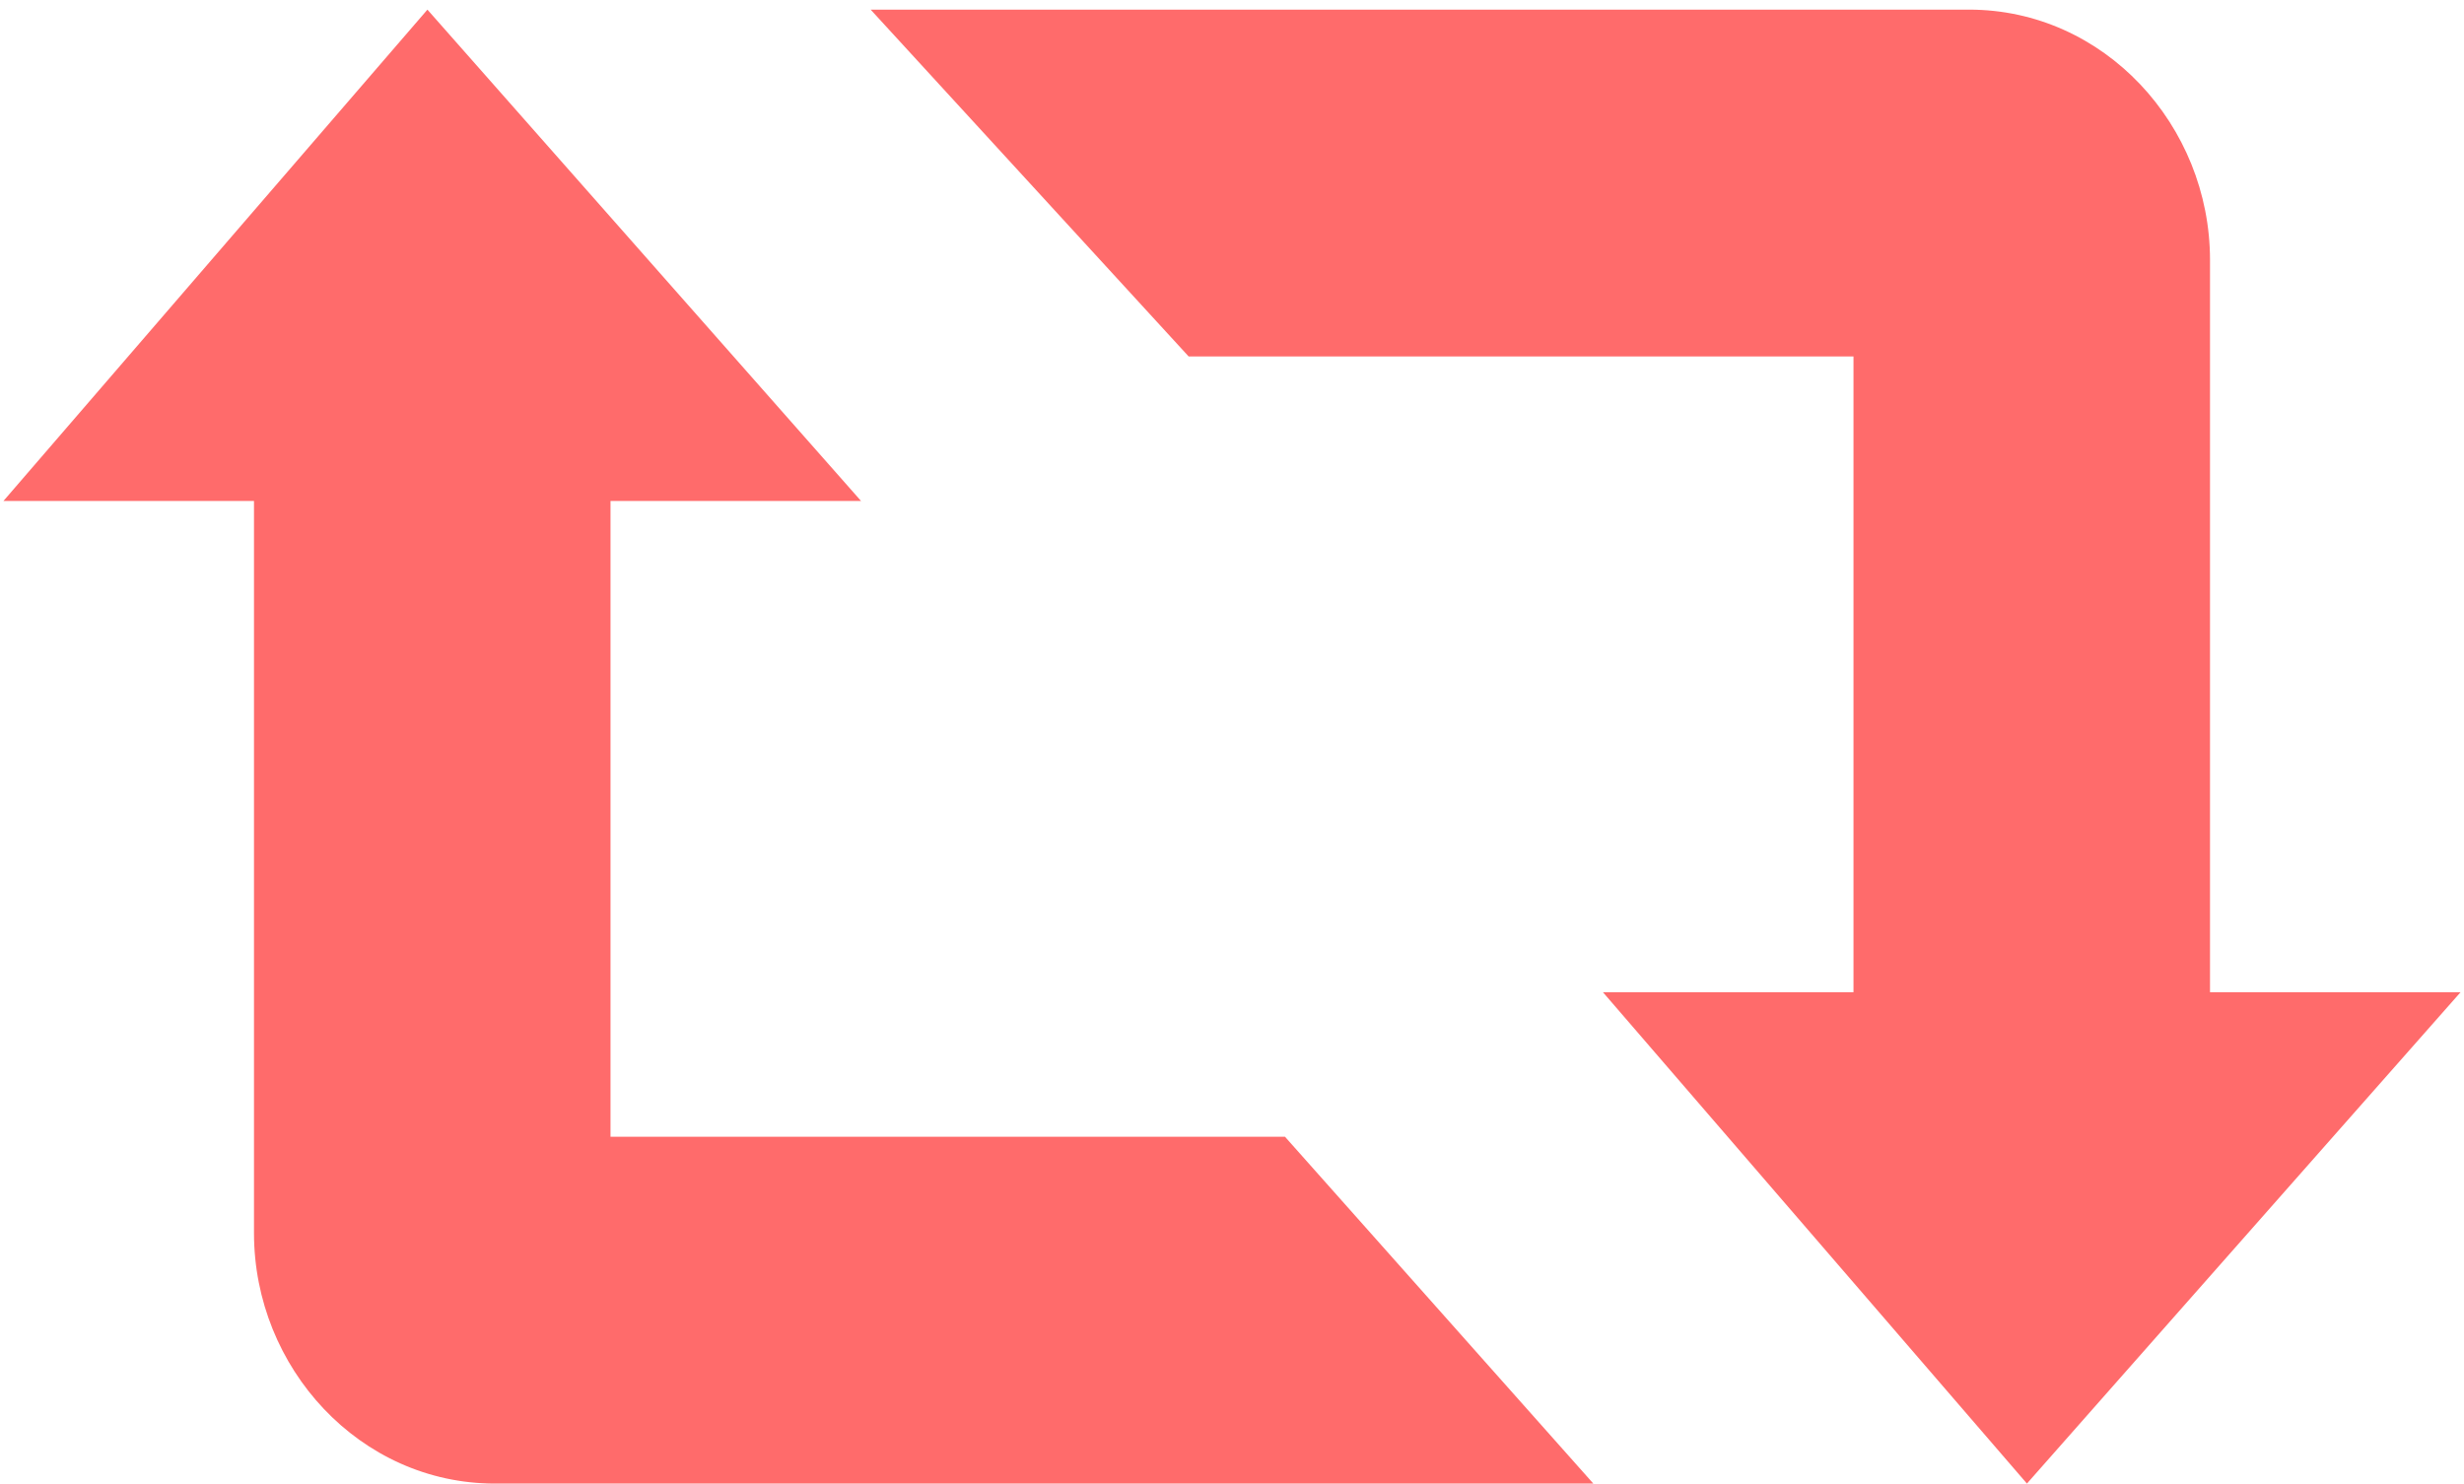 <?xml version="1.0" encoding="UTF-8"?>
<!DOCTYPE svg PUBLIC "-//W3C//DTD SVG 1.1//EN" "http://www.w3.org/Graphics/SVG/1.1/DTD/svg11.dtd">
<!-- Creator: CorelDRAW 2021 (64-Bit) -->
<svg xmlns="http://www.w3.org/2000/svg" xml:space="preserve" width="1.707mm" height="1.028mm" version="1.1" style="shape-rendering:geometricPrecision; text-rendering:geometricPrecision; image-rendering:optimizeQuality; fill-rule:evenodd; clip-rule:evenodd"
viewBox="0 0 2.55 1.54"
 xmlns:xlink="http://www.w3.org/1999/xlink"
 xmlns:xodm="http://www.corel.com/coreldraw/odm/2003">
 <defs>
  <style type="text/css">
   <![CDATA[
    .fil0 {fill:#FF6B6B}
   ]]>
  </style>
 </defs>
 <g id="Katman_x0020_1">
  <path class="fil0" d="M2.29 1.03l0 -0.76c0,-0.14 -0.11,-0.26 -0.25,-0.26l-1.14 0 0.33 0.36 0.69 0 0 0.66 -0.26 0 0.44 0.51 0.45 -0.51 -0.26 0zm-1.66 0.15l0 -0.66 0.26 0 -0.45 -0.51 -0.44 0.51 0.26 0 0 0.76c0,0.14 0.11,0.26 0.25,0.26l1.14 0 -0.32 -0.36 -0.7 0z"/>
 </g>
</svg>
